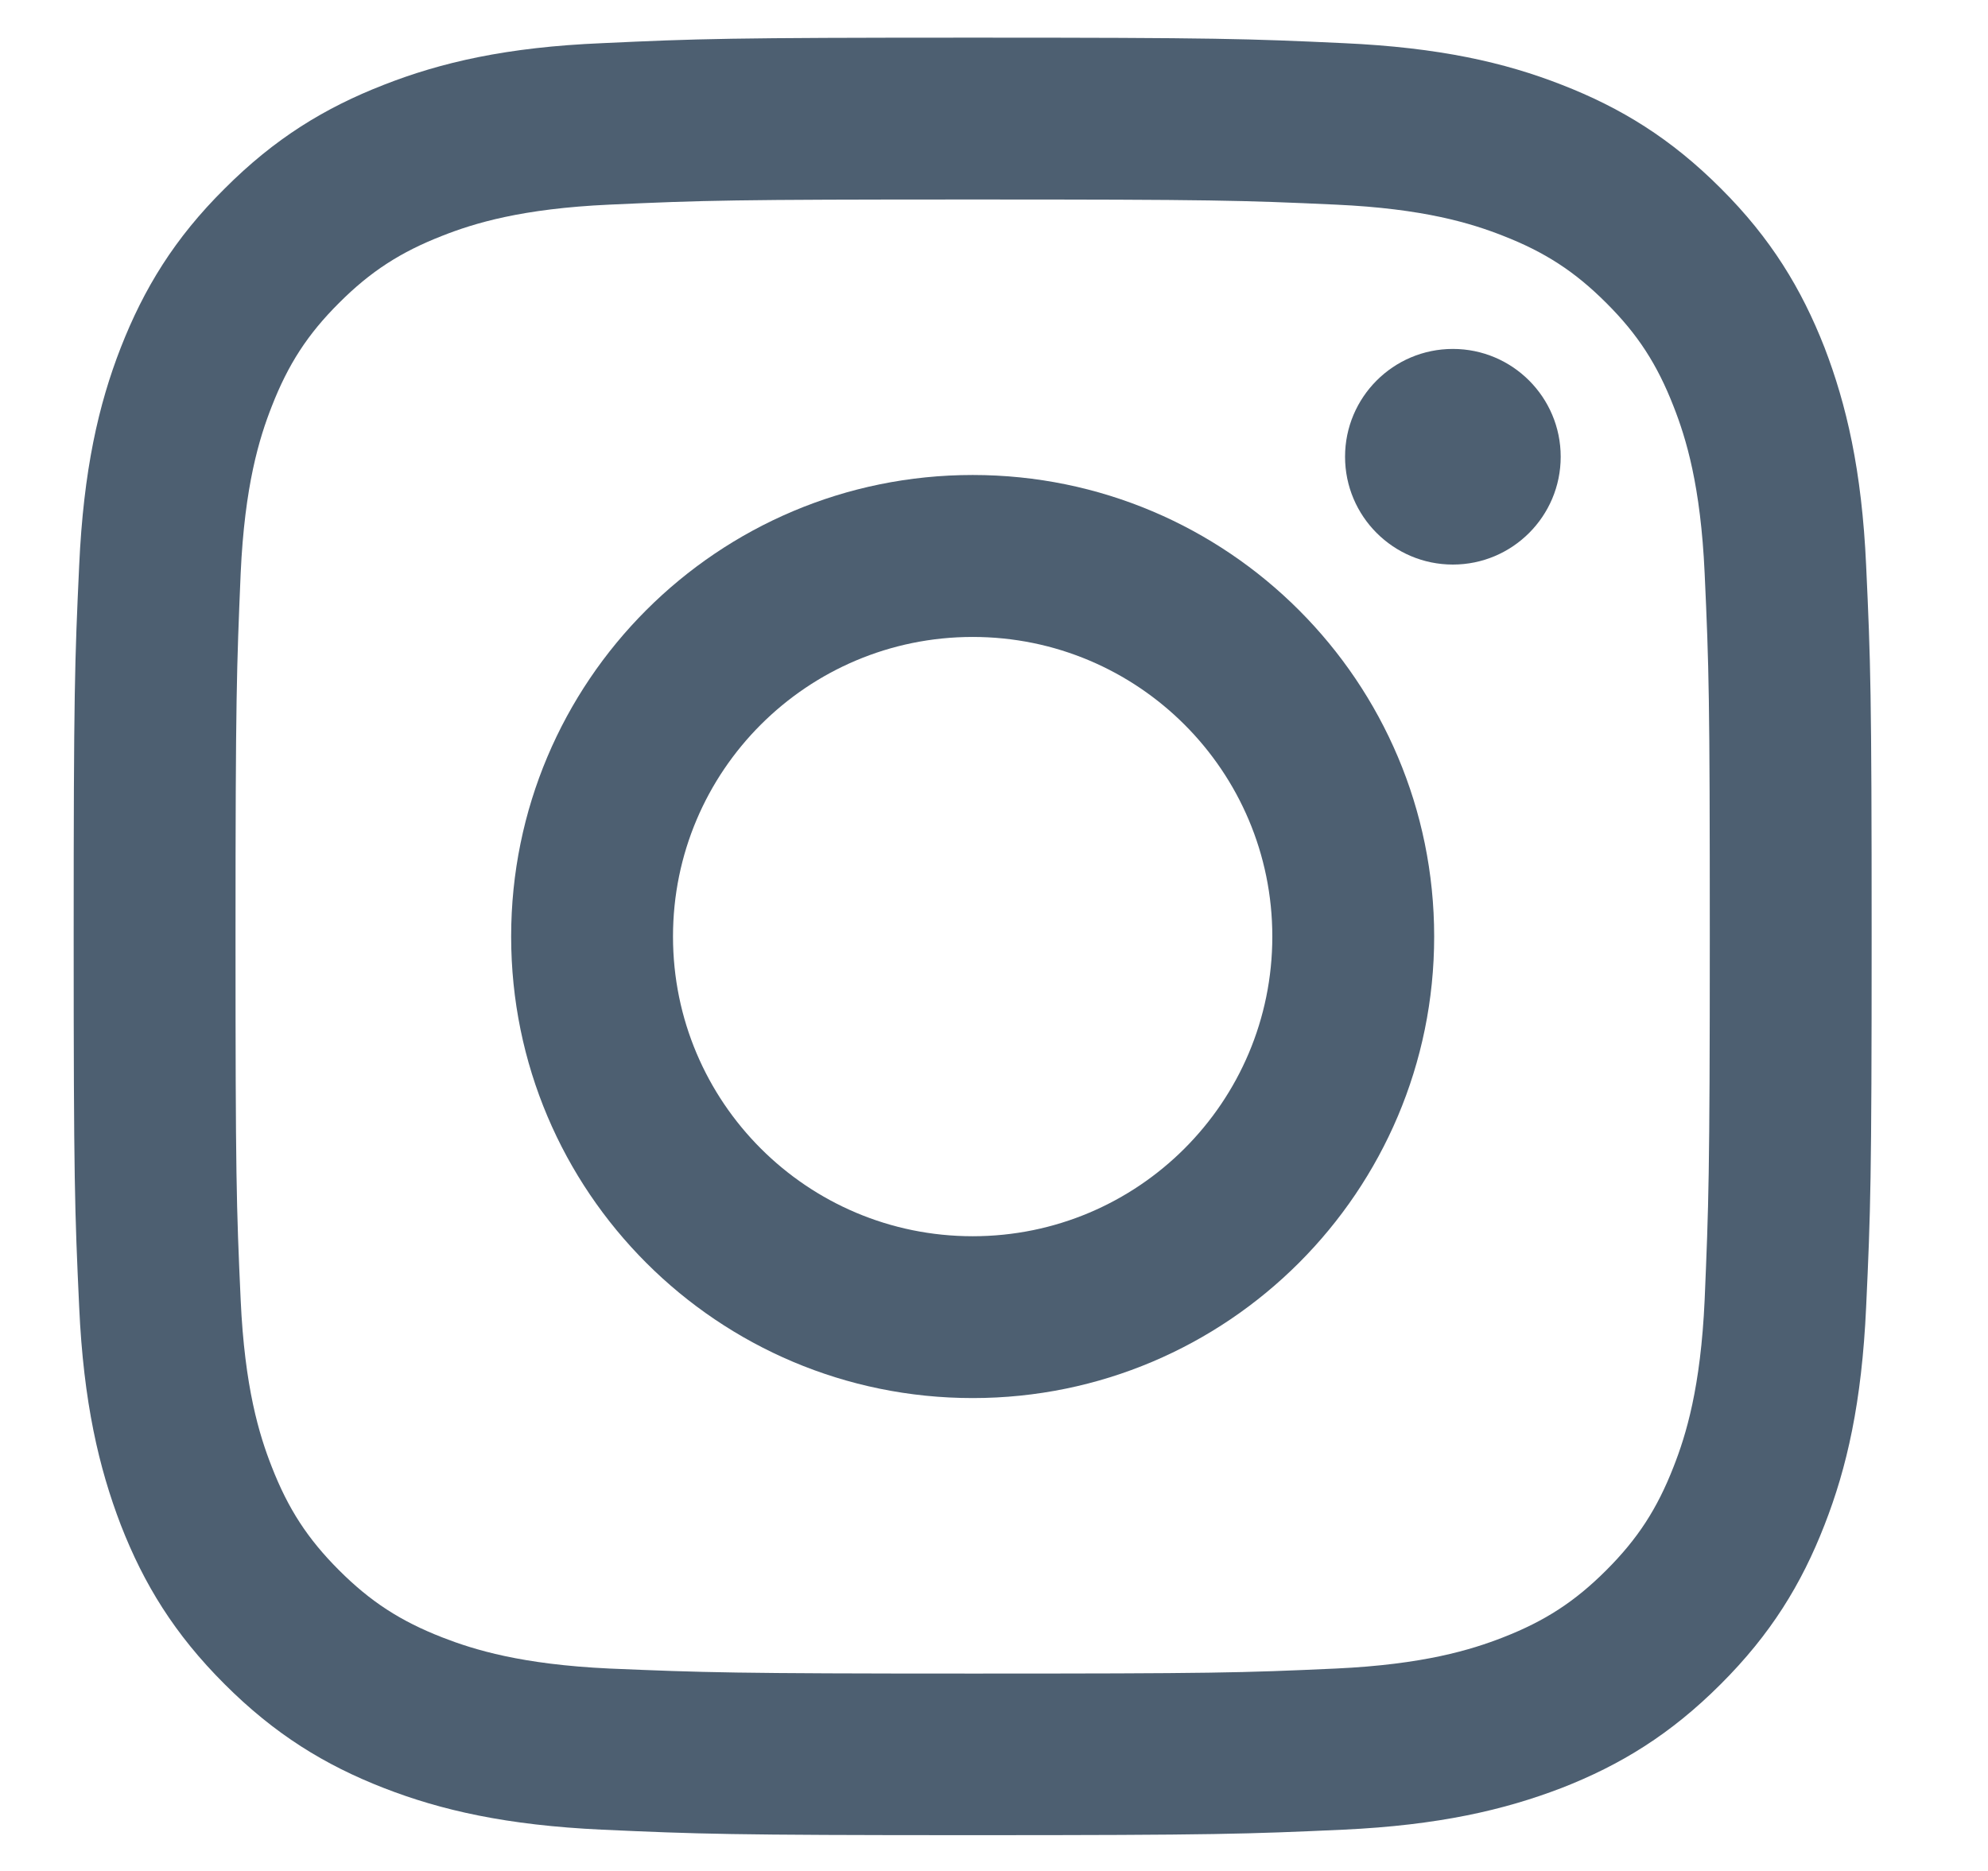 <svg width="17" height="16" viewBox="0 0 17 16" fill="none" xmlns="http://www.w3.org/2000/svg">
<path d="M3.283 0.725C2.777 0.922 2.349 1.184 1.921 1.613C1.492 2.038 1.23 2.469 1.033 2.972C0.843 3.459 0.714 4.019 0.677 4.838C0.639 5.656 0.63 5.919 0.63 8.006C0.63 10.094 0.639 10.356 0.677 11.175C0.714 11.994 0.846 12.553 1.033 13.041C1.23 13.547 1.492 13.975 1.921 14.403C2.349 14.831 2.777 15.094 3.283 15.291C3.771 15.481 4.33 15.609 5.149 15.647C5.968 15.684 6.23 15.694 8.318 15.694C10.405 15.694 10.668 15.684 11.486 15.647C12.305 15.609 12.864 15.478 13.352 15.291C13.858 15.094 14.286 14.831 14.714 14.403C15.143 13.975 15.405 13.547 15.602 13.041C15.793 12.553 15.921 11.994 15.958 11.175C15.996 10.356 16.005 10.094 16.005 8.006C16.005 5.919 15.996 5.656 15.958 4.838C15.921 4.019 15.789 3.459 15.602 2.972C15.405 2.469 15.143 2.038 14.717 1.613C14.289 1.184 13.861 0.922 13.355 0.725C12.867 0.534 12.308 0.406 11.489 0.369C10.671 0.331 10.408 0.322 8.321 0.322C6.233 0.322 5.971 0.331 5.152 0.369C4.33 0.403 3.771 0.534 3.283 0.725ZM11.424 1.75C12.174 1.784 12.58 1.909 12.852 2.016C13.211 2.156 13.467 2.322 13.736 2.591C14.005 2.859 14.171 3.116 14.311 3.475C14.418 3.747 14.543 4.153 14.577 4.903C14.614 5.713 14.621 5.956 14.621 8.009C14.621 10.062 14.611 10.306 14.577 11.116C14.543 11.866 14.418 12.272 14.311 12.544C14.171 12.903 14.005 13.159 13.736 13.428C13.467 13.697 13.211 13.863 12.852 14.003C12.58 14.109 12.174 14.234 11.424 14.269C10.614 14.306 10.371 14.312 8.318 14.312C6.264 14.312 6.021 14.303 5.211 14.269C4.461 14.234 4.055 14.109 3.783 14.003C3.424 13.863 3.168 13.697 2.899 13.428C2.63 13.159 2.464 12.903 2.324 12.544C2.217 12.272 2.092 11.866 2.058 11.116C2.021 10.306 2.014 10.062 2.014 8.009C2.014 5.956 2.024 5.713 2.058 4.903C2.092 4.153 2.217 3.747 2.324 3.475C2.464 3.116 2.63 2.859 2.899 2.591C3.168 2.322 3.424 2.156 3.783 2.016C4.055 1.909 4.461 1.784 5.211 1.75C6.021 1.713 6.264 1.706 8.318 1.706C10.371 1.706 10.614 1.713 11.424 1.75Z" fill="#4D5F71"/>
<path d="M4.371 8.009C4.371 10.191 6.139 11.956 8.318 11.956C10.496 11.956 12.264 10.188 12.264 8.009C12.264 5.831 10.499 4.062 8.318 4.062C6.136 4.062 4.371 5.828 4.371 8.009ZM10.88 8.009C10.88 9.425 9.733 10.572 8.318 10.572C6.902 10.572 5.755 9.425 5.755 8.009C5.755 6.594 6.902 5.447 8.318 5.447C9.733 5.447 10.88 6.594 10.88 8.009Z" fill="#4D5F71"/>
<path d="M12.424 4.828C12.933 4.828 13.346 4.415 13.346 3.906C13.346 3.397 12.933 2.984 12.424 2.984C11.915 2.984 11.502 3.397 11.502 3.906C11.502 4.415 11.915 4.828 12.424 4.828Z" fill="#4D5F71"/>
</svg>
